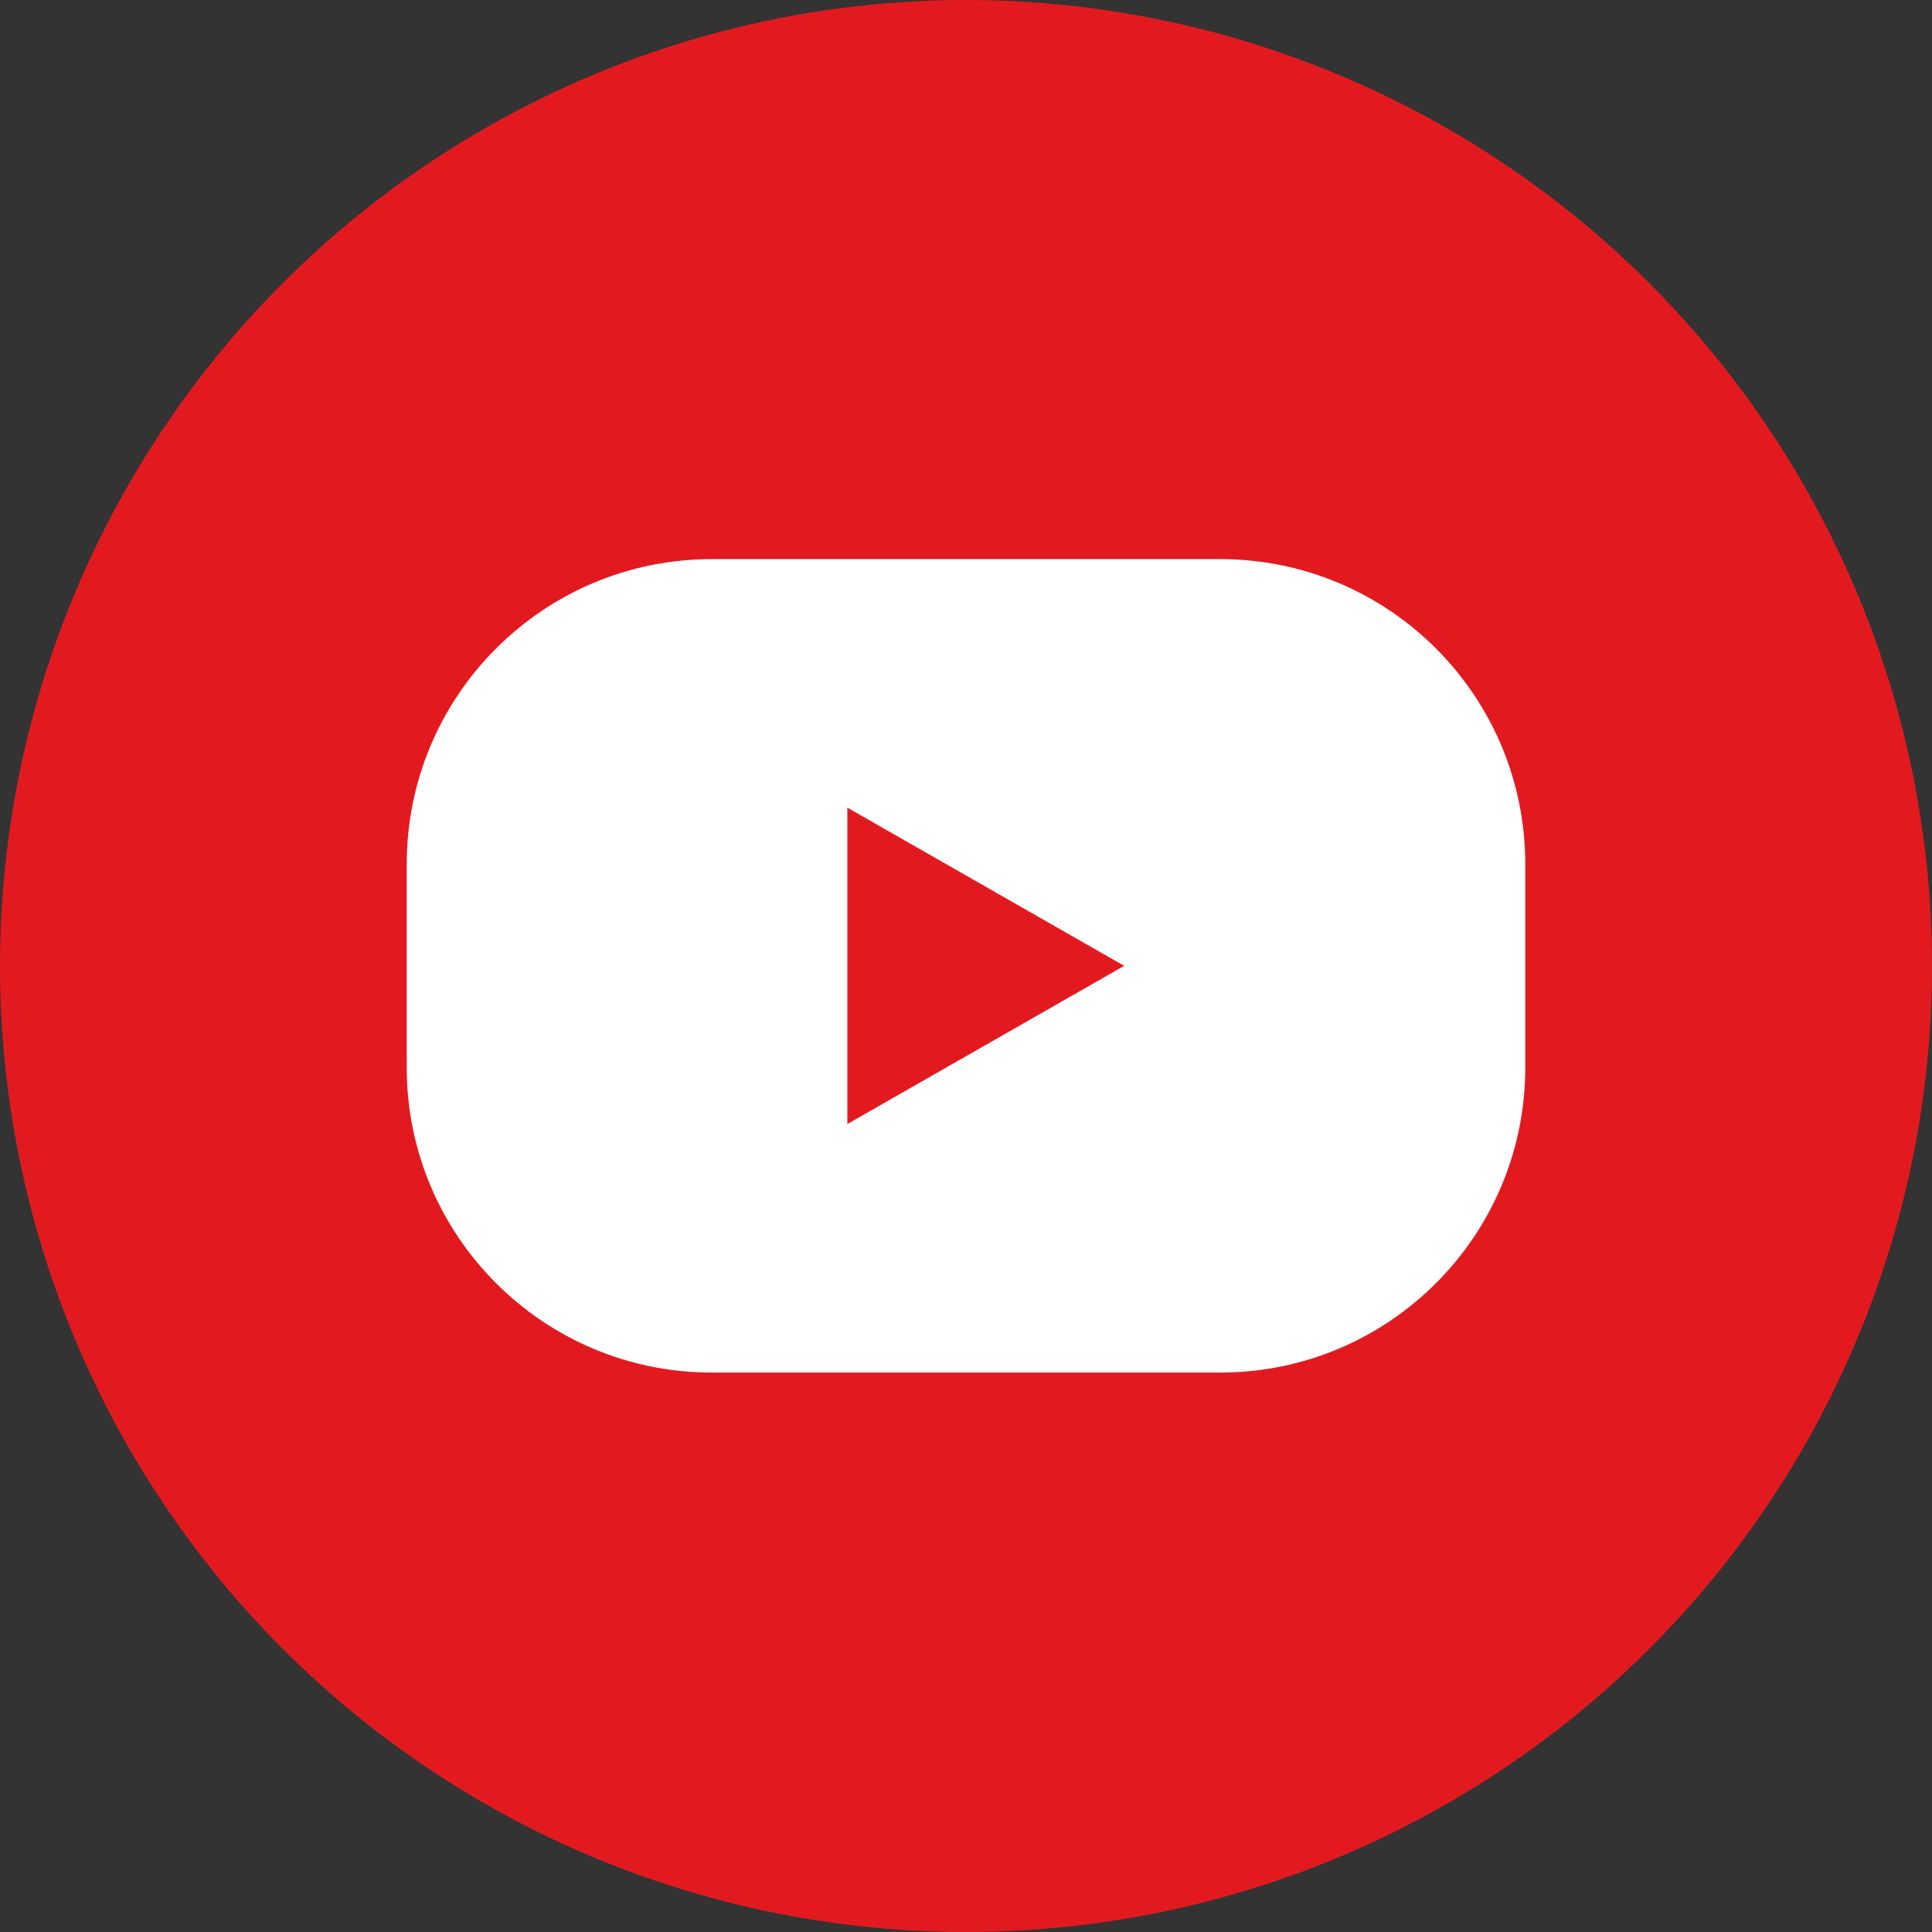 <svg width="48" height="48" viewBox="0 0 48 48" fill="none" xmlns="http://www.w3.org/2000/svg">
<rect x="0" y="0" width="48" height="48" fill="#333333" stroke="none"/>
<circle cx="24" cy="24" r="24" fill="#E21A20"/>
<path fill-rule="evenodd" clip-rule="evenodd" d="M17.684 13.891C13.499 13.891 10.105 17.284 10.105 21.47V26.522C10.105 30.708 13.499 34.101 17.684 34.101H30.316C34.502 34.101 37.895 30.708 37.895 26.522V21.47C37.895 17.284 34.502 13.891 30.316 13.891H17.684ZM21.052 27.926L27.93 23.996L21.052 20.066V27.926Z" fill="white"/>
</svg>
